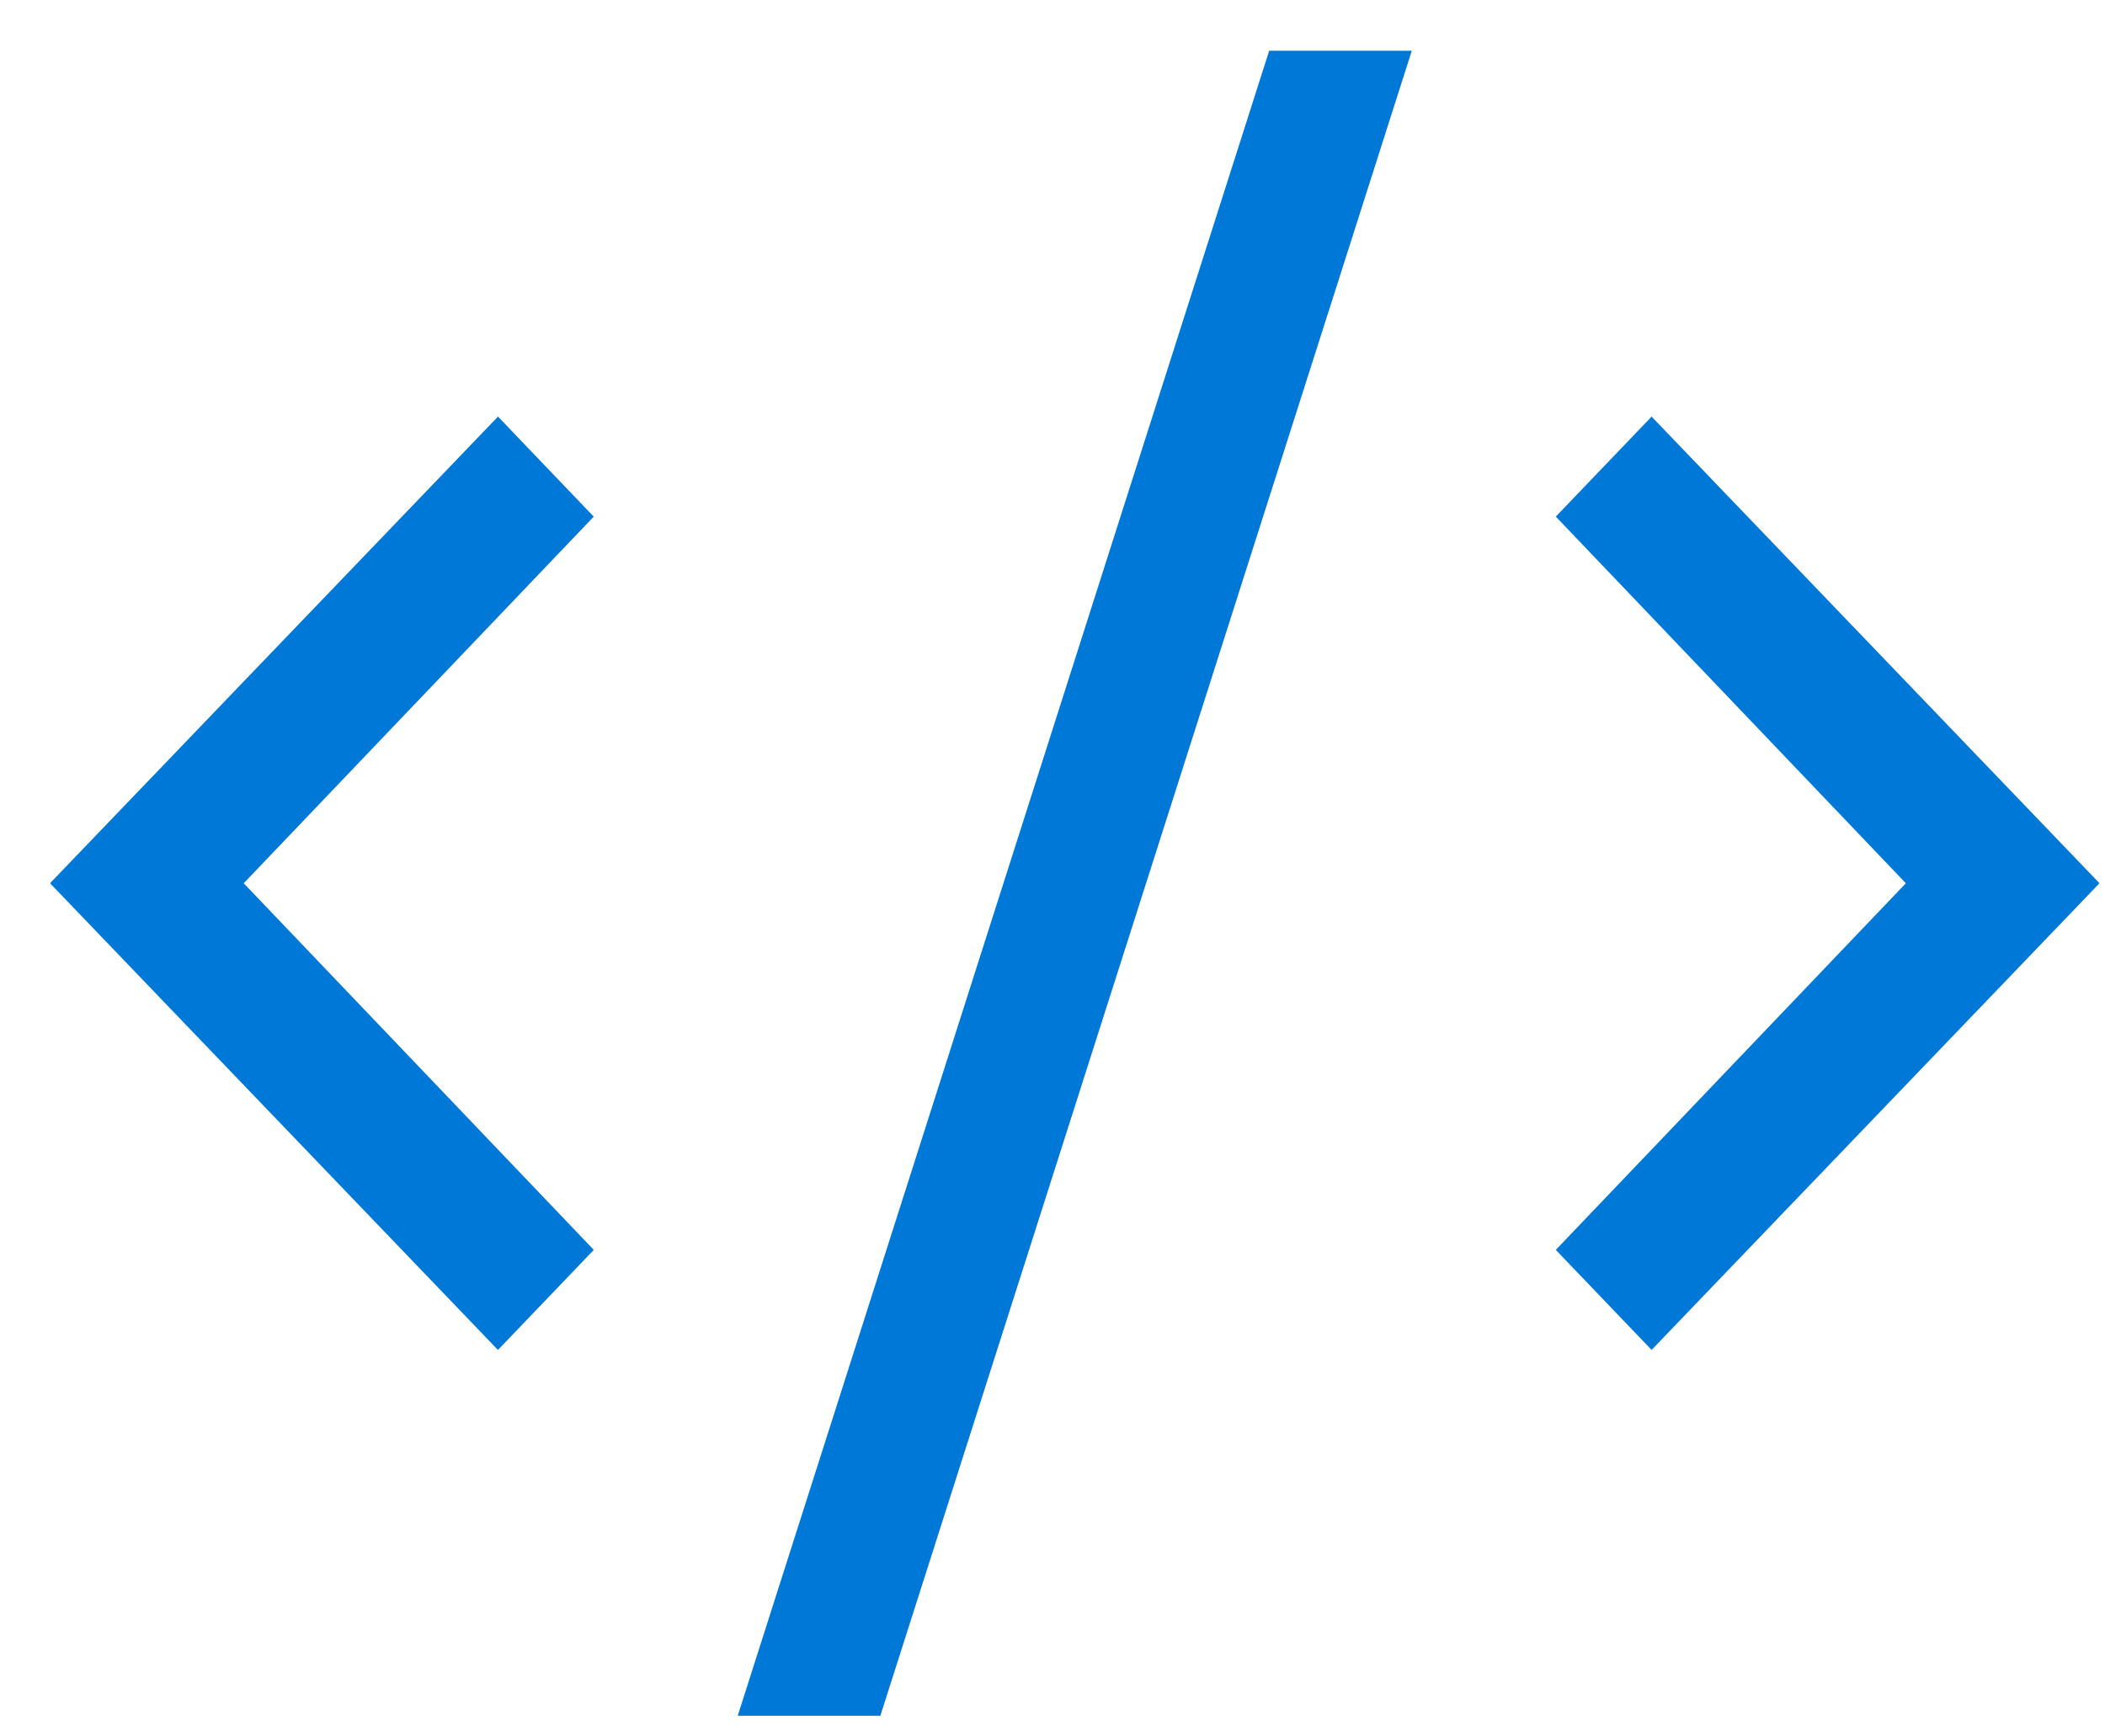 <svg xmlns="http://www.w3.org/2000/svg" viewBox="0 0 40 33"><path d="m29.6 9.83-.011-.012.011-.012 1.772-1.85.012-.014.013.014 8.462 8.817.011.013-.011.012-8.462 8.818-.013.013-.012-.013-1.772-1.85-.011-.012.011-.013 6.64-6.955L29.6 9.83zM9.475 25.616l-.013.013-.013-.013-8.462-8.818-.011-.012.011-.013L9.45 7.956l.013-.014.013.014 1.77 1.85.012.012-.011.012-6.64 6.956 6.64 6.955.011.013-.011.012-1.771 1.85zM26.779.982h.024l-.007.023L16.72 32.577l-.003.012h-2.674l.007-.023L24.126.995l.004-.013h2.649z" fill="#0078D7" stroke="#0078D7" stroke-width=".035"/></svg>